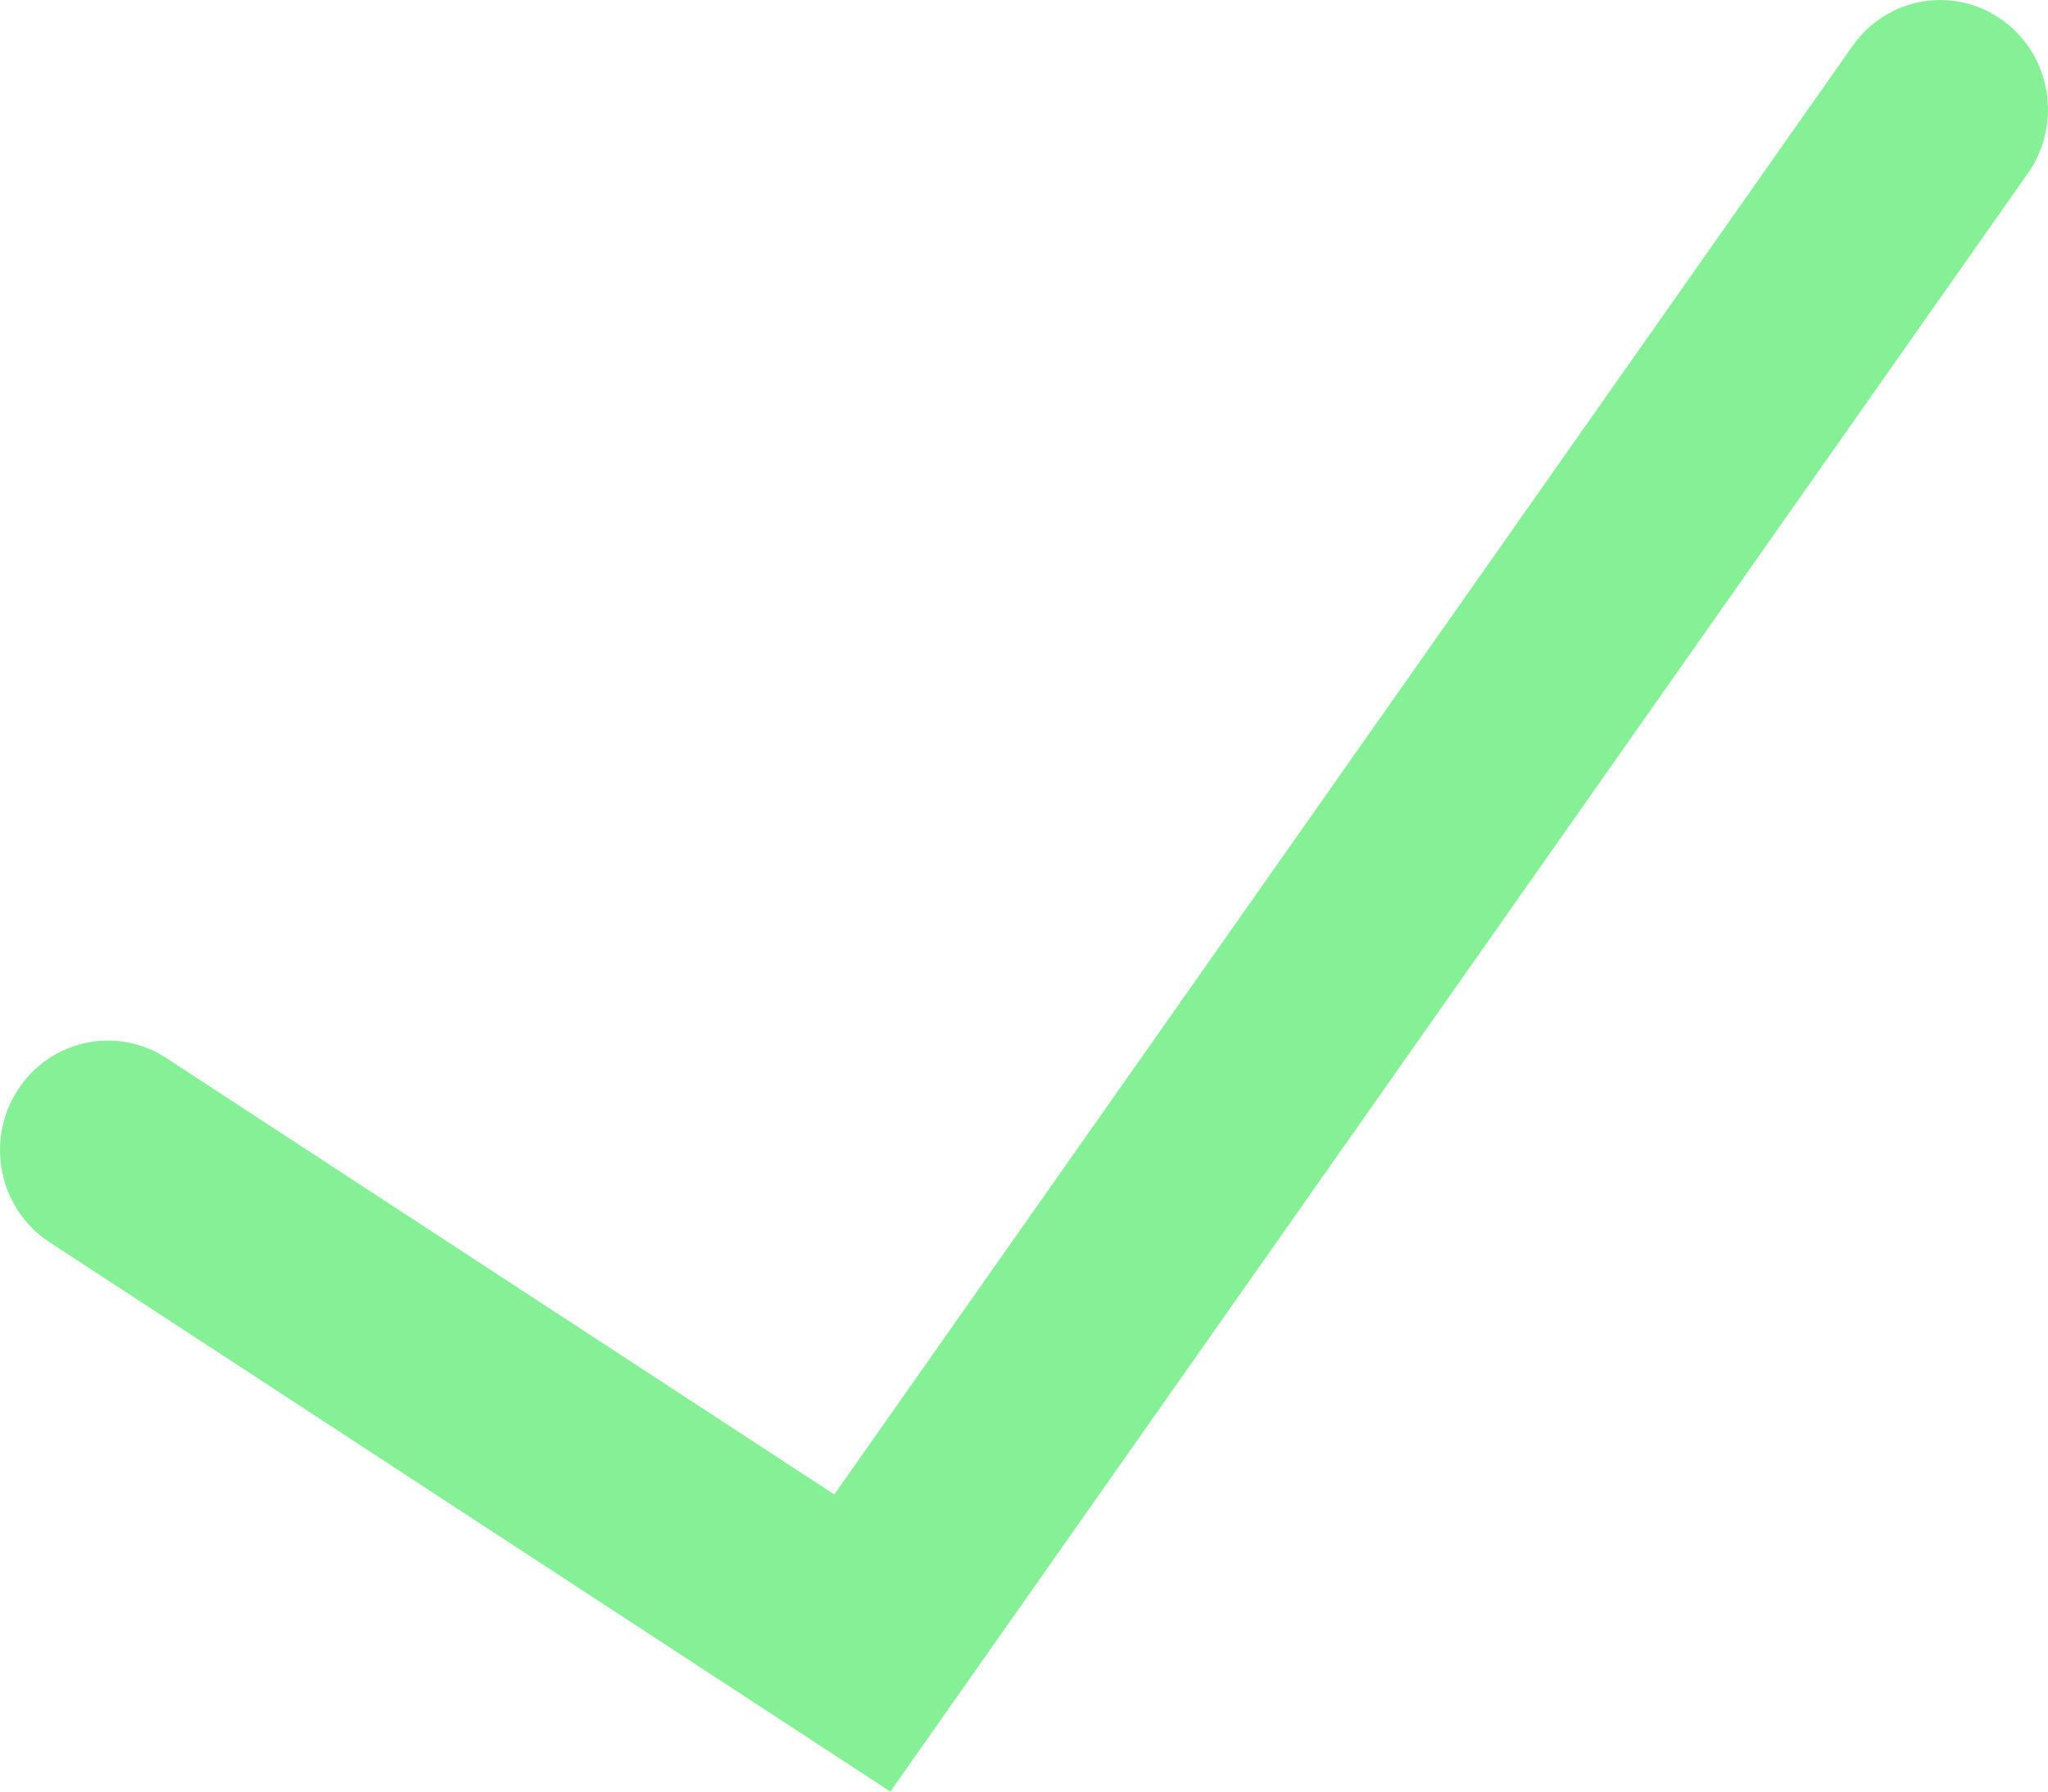 <svg width="16" height="14" viewBox="0 0 16 14" fill="none" xmlns="http://www.w3.org/2000/svg">
<path fill-rule="evenodd" clip-rule="evenodd" d="M15.647 0.16C16.026 0.434 16.113 0.969 15.843 1.354L6.956 14L0.387 9.707C-0.004 9.452 -0.118 8.922 0.134 8.525C0.385 8.127 0.906 8.012 1.298 8.267L6.518 11.678L14.473 0.359C14.743 -0.026 15.269 -0.115 15.647 0.16Z" fill="#86F097"/>
</svg>
